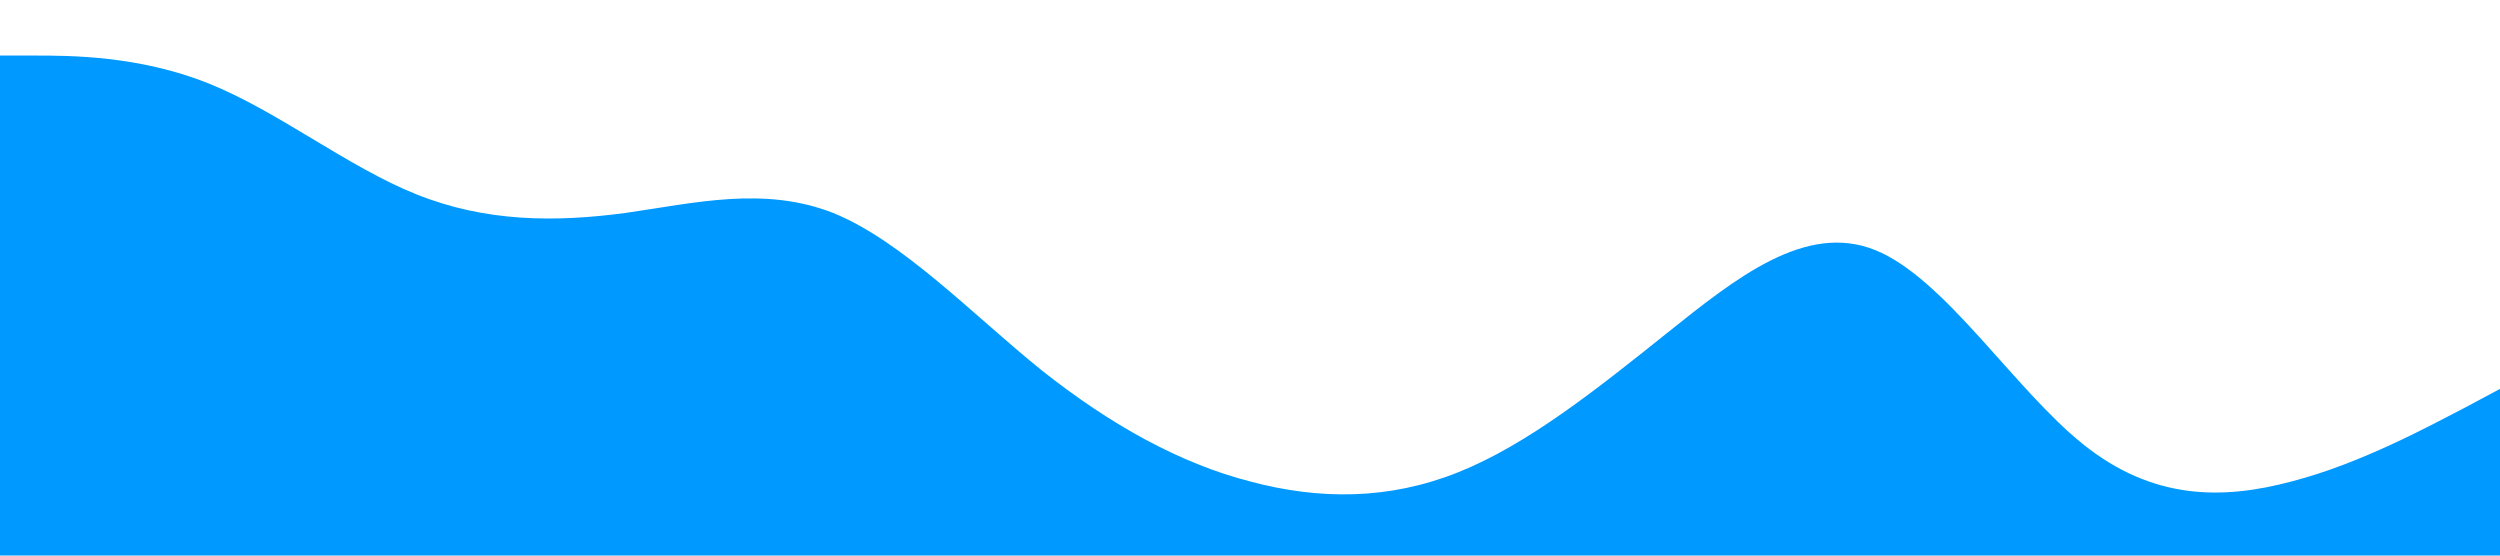 <?xml version="1.0" standalone="no"?><svg xmlns="http://www.w3.org/2000/svg" viewBox="0 0 1440 320"><path fill="#0099ff" fill-opacity="1" d="M0,32L20,32C40,32,80,32,120,48C160,64,200,96,240,112C280,128,320,128,360,122.7C400,117,440,107,480,122.7C520,139,560,181,600,213.3C640,245,680,267,720,277.3C760,288,800,288,840,272C880,256,920,224,960,192C1000,160,1040,128,1080,144C1120,160,1160,224,1200,256C1240,288,1280,288,1320,277.3C1360,267,1400,245,1420,234.7L1440,224L1440,320L1420,320C1400,320,1360,320,1320,320C1280,320,1240,320,1200,320C1160,320,1120,320,1080,320C1040,320,1000,320,960,320C920,320,880,320,840,320C800,320,760,320,720,320C680,320,640,320,600,320C560,320,520,320,480,320C440,320,400,320,360,320C320,320,280,320,240,320C200,320,160,320,120,320C80,320,40,320,20,320L0,320Z"></path></svg>